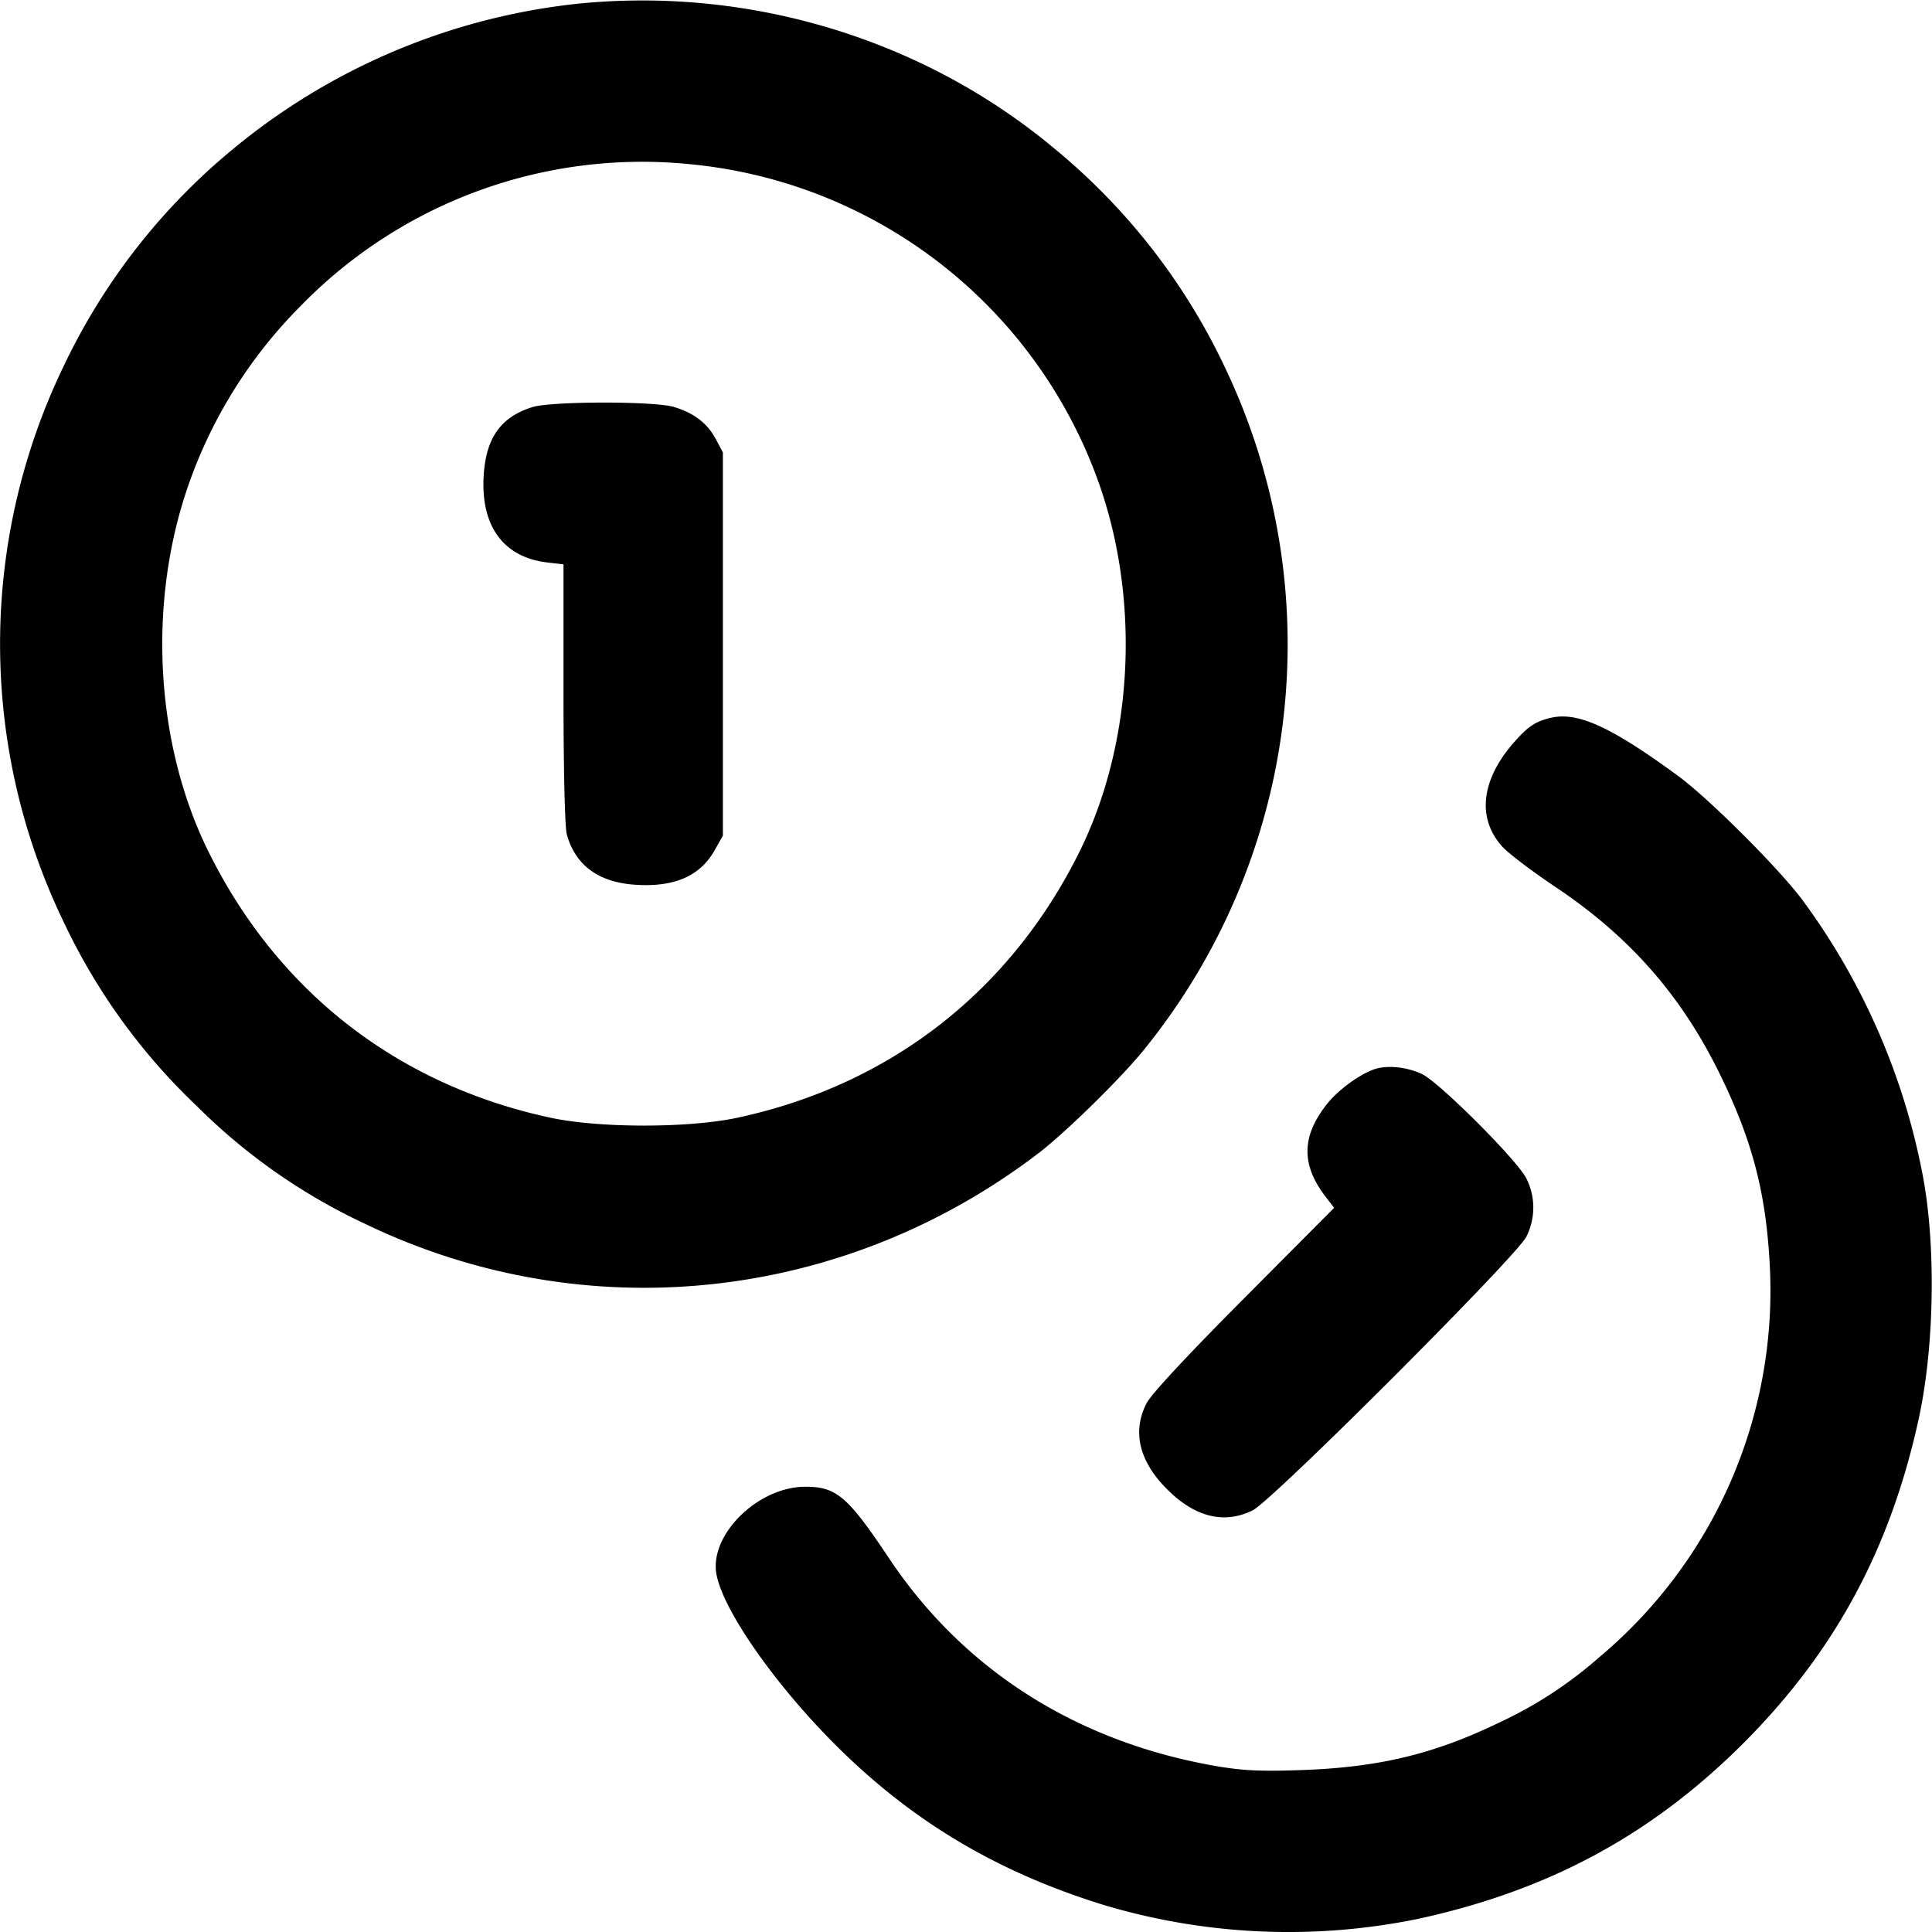 <svg xmlns="http://www.w3.org/2000/svg" width="24" height="24" fill="none" stroke="currentColor" stroke-width="2" stroke-linecap="round" stroke-linejoin="round"><path d="M7.207.043A8.055 8.055 0 0 0 2.9 1.847 7.857 7.857 0 0 0 .8 4.529a7.94 7.94 0 0 0 .001 6.945 7.632 7.632 0 0 0 1.645 2.267A7.375 7.375 0 0 0 4.529 15.2c2.73 1.319 5.938.984 8.371-.874.339-.259 1.025-.932 1.311-1.286a7.993 7.993 0 0 0 .989-8.511 7.857 7.857 0 0 0-2.1-2.682C11.483.494 9.337-.163 7.207.043m1.357 1.996a5.991 5.991 0 0 1 5.107 4.021c.497 1.457.397 3.191-.261 4.52-.86 1.736-2.354 2.898-4.25 3.305-.606.13-1.714.13-2.32 0-1.899-.407-3.389-1.566-4.25-3.305-.658-1.329-.758-3.063-.261-4.52a5.892 5.892 0 0 1 1.402-2.255 5.918 5.918 0 0 1 4.833-1.766m-1.95 3.018c-.391.123-.575.379-.605.843-.041.632.242 1.022.788 1.087L7 7.011v1.605c0 .951.017 1.663.041 1.749.107.385.396.597.855.626.485.031.803-.109.984-.433l.1-.178V5.62l-.089-.167c-.106-.197-.269-.322-.52-.398-.245-.073-1.52-.072-1.757.002M19.26 8.918c-.186.044-.279.106-.452.303-.41.465-.464.944-.146 1.296.076.084.374.31.663.503.918.614 1.561 1.345 2.038 2.32.411.839.58 1.495.624 2.424a5.94 5.94 0 0 1-2.116 4.819 5.162 5.162 0 0 1-1.251.817c-.804.389-1.489.554-2.442.588-.499.018-.729.008-1.04-.044-1.743-.293-3.164-1.191-4.095-2.588-.516-.773-.655-.89-1.049-.887-.586.006-1.184.601-1.094 1.087.086.467.777 1.44 1.566 2.206.933.906 1.974 1.514 3.274 1.911a8.01 8.01 0 0 0 3.88.163c1.621-.353 2.898-1.043 4.036-2.18 1.137-1.138 1.827-2.415 2.18-4.036.196-.902.215-2.169.045-3.04a8.403 8.403 0 0 0-1.476-3.38c-.279-.385-1.177-1.283-1.565-1.566-.836-.611-1.244-.796-1.58-.716m-2.2 4.369c-.19.071-.441.258-.577.429-.315.398-.321.75-.019 1.146l.109.142-1.122 1.128c-.729.733-1.153 1.19-1.211 1.305-.177.352-.088.717.259 1.064.346.347.711.436 1.064.26.247-.124 3.274-3.151 3.398-3.398a.804.804 0 0 0-.001-.726c-.116-.229-1.087-1.199-1.298-1.296-.198-.091-.445-.113-.602-.054" fill-rule="evenodd" fill="#000" stroke="none"/></svg>